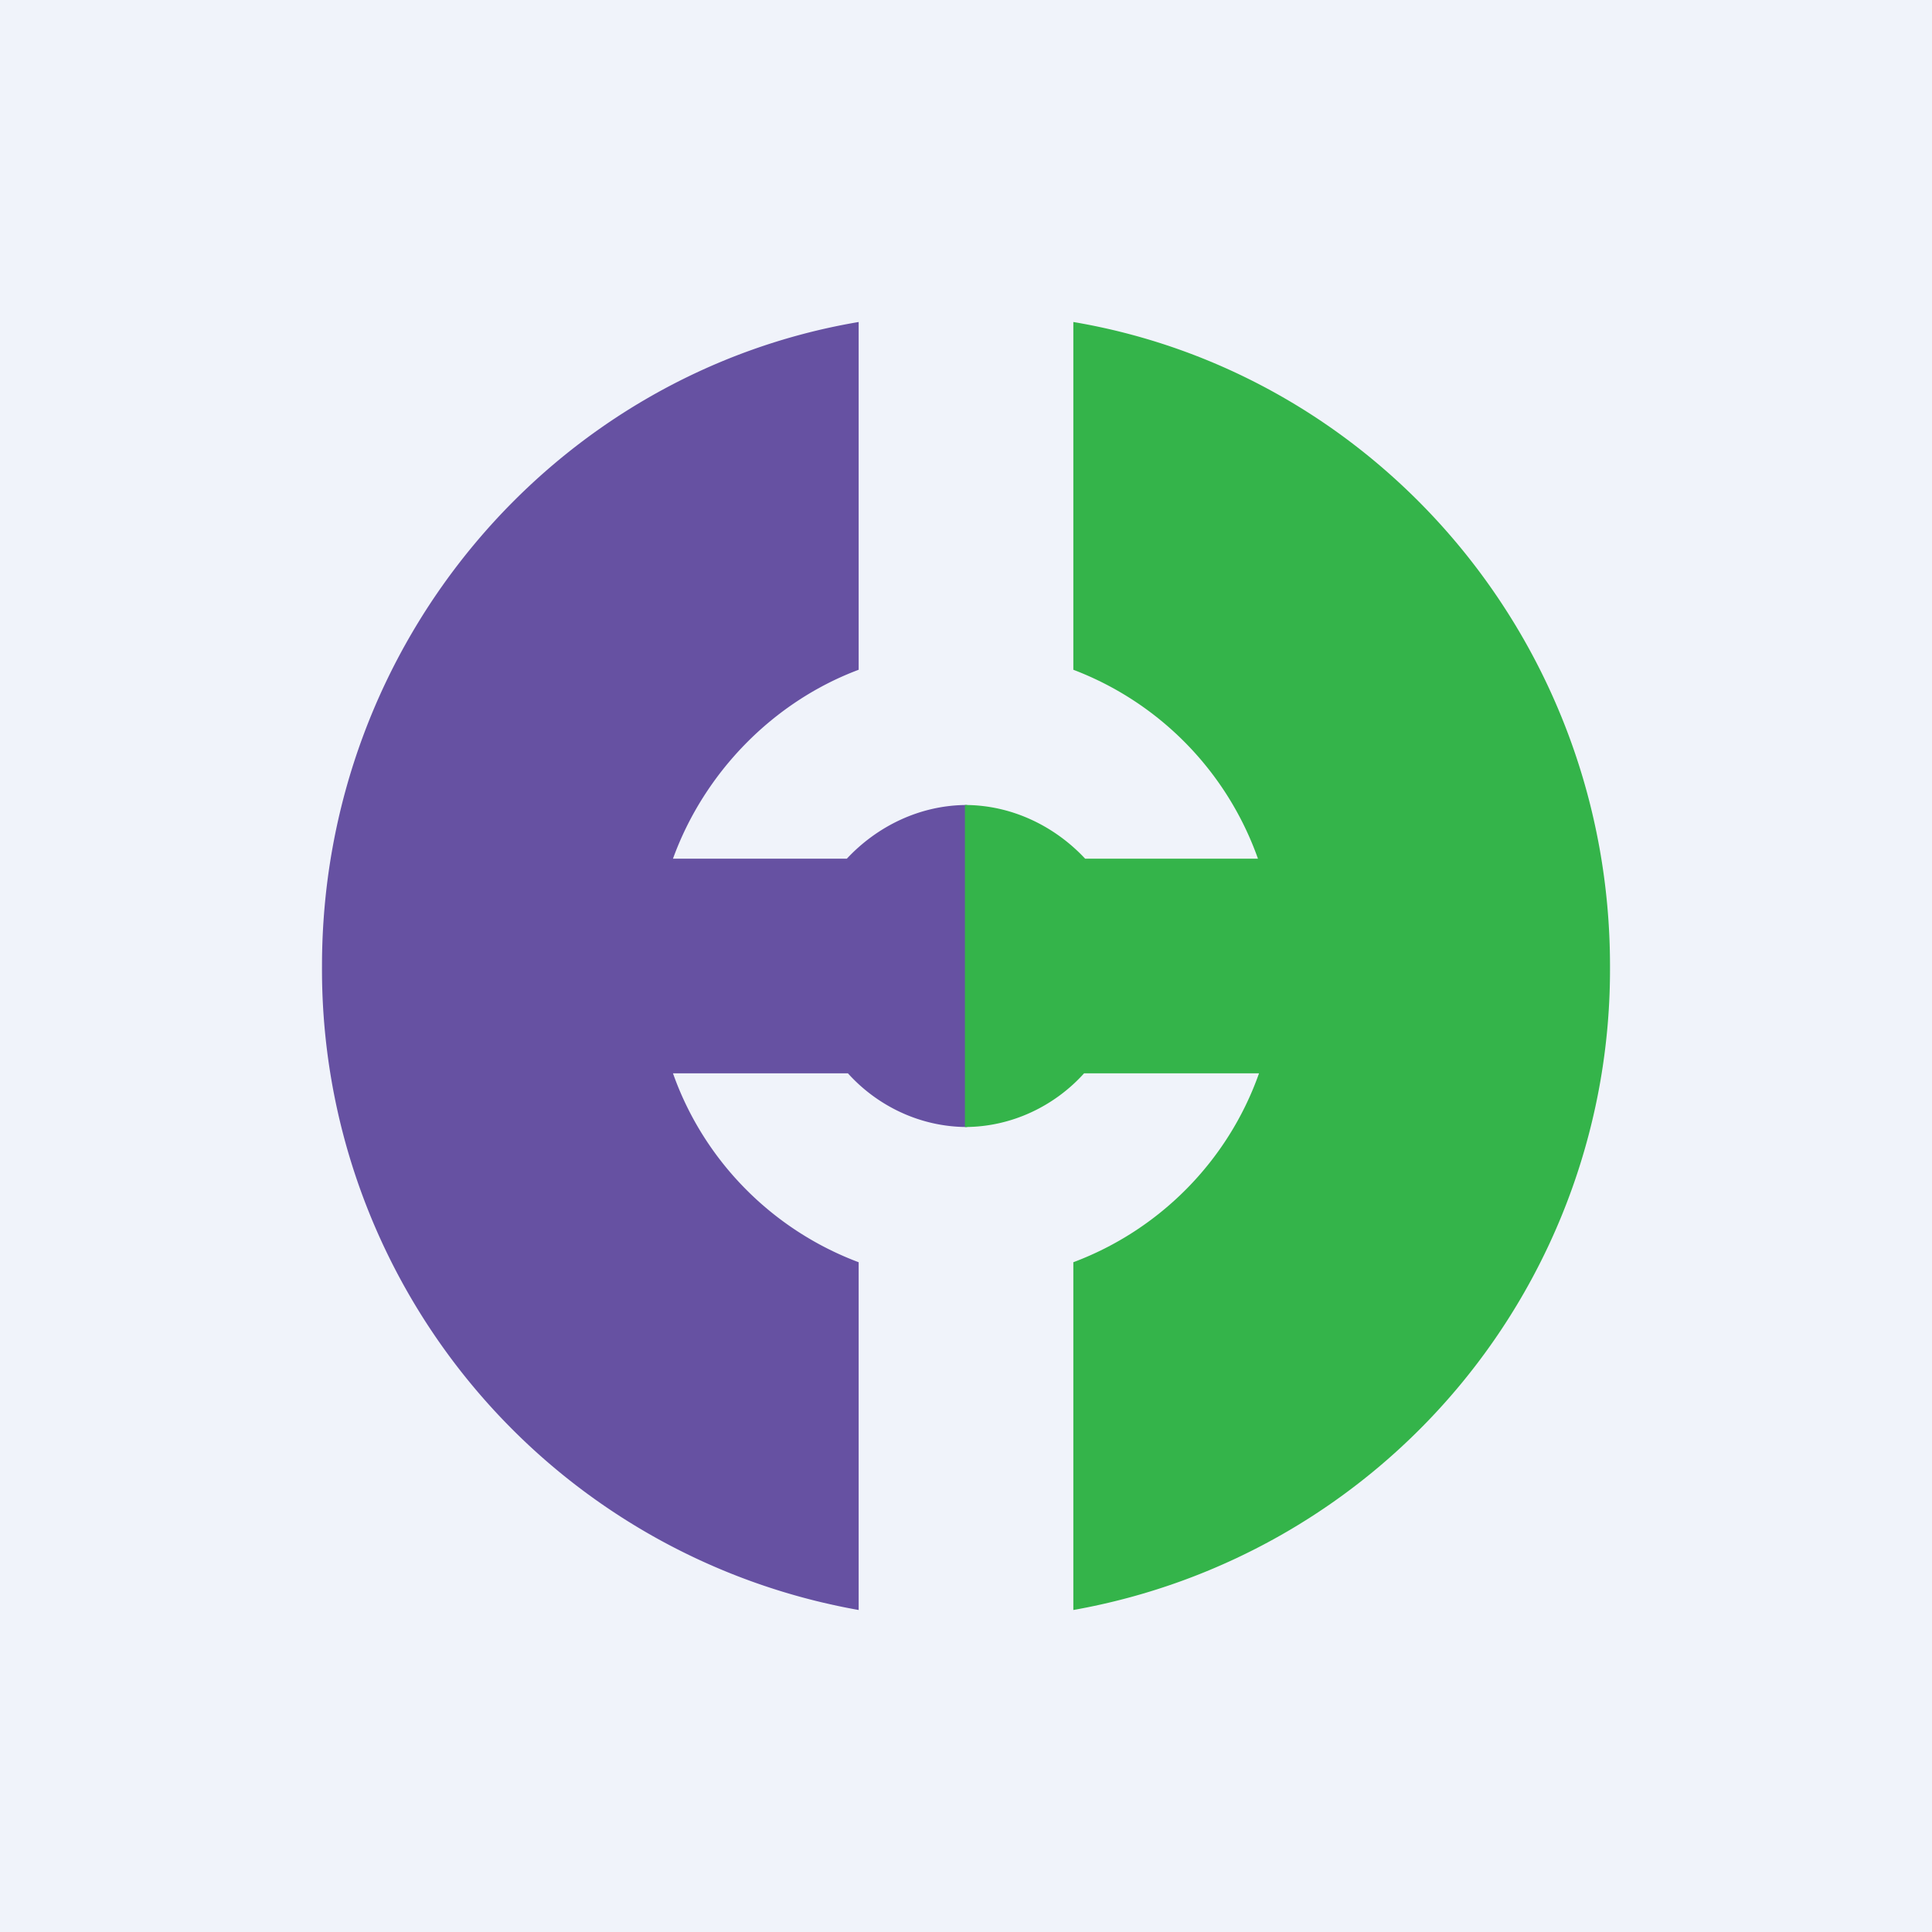 <!-- by TradingView --><svg width="18" height="18" viewBox="0 0 18 18" xmlns="http://www.w3.org/2000/svg"><path fill="#F0F3FA" d="M0 0h18v18H0z"/><path d="M8 3c-2.84.48-5 2.99-5 6a6.06 6.06 0 0 0 5 6v-3.24c-.8-.3-1.44-.94-1.73-1.76H7.9c.27.3.67.5 1.11.5v-3c-.44 0-.84.2-1.12.5H6.27C6.56 7.2 7.2 6.54 8 6.24V3Z" fill="#6651A2"/><path d="M10 3c2.84.48 5 2.99 5 6a6.06 6.06 0 0 1-5 6v-3.24c.8-.3 1.44-.94 1.73-1.76H10.1c-.27.3-.67.5-1.11.5v-3c.44 0 .84.2 1.12.5h1.61A2.93 2.93 0 0 0 10 6.24V3Z" fill="#34B44A"/></svg>